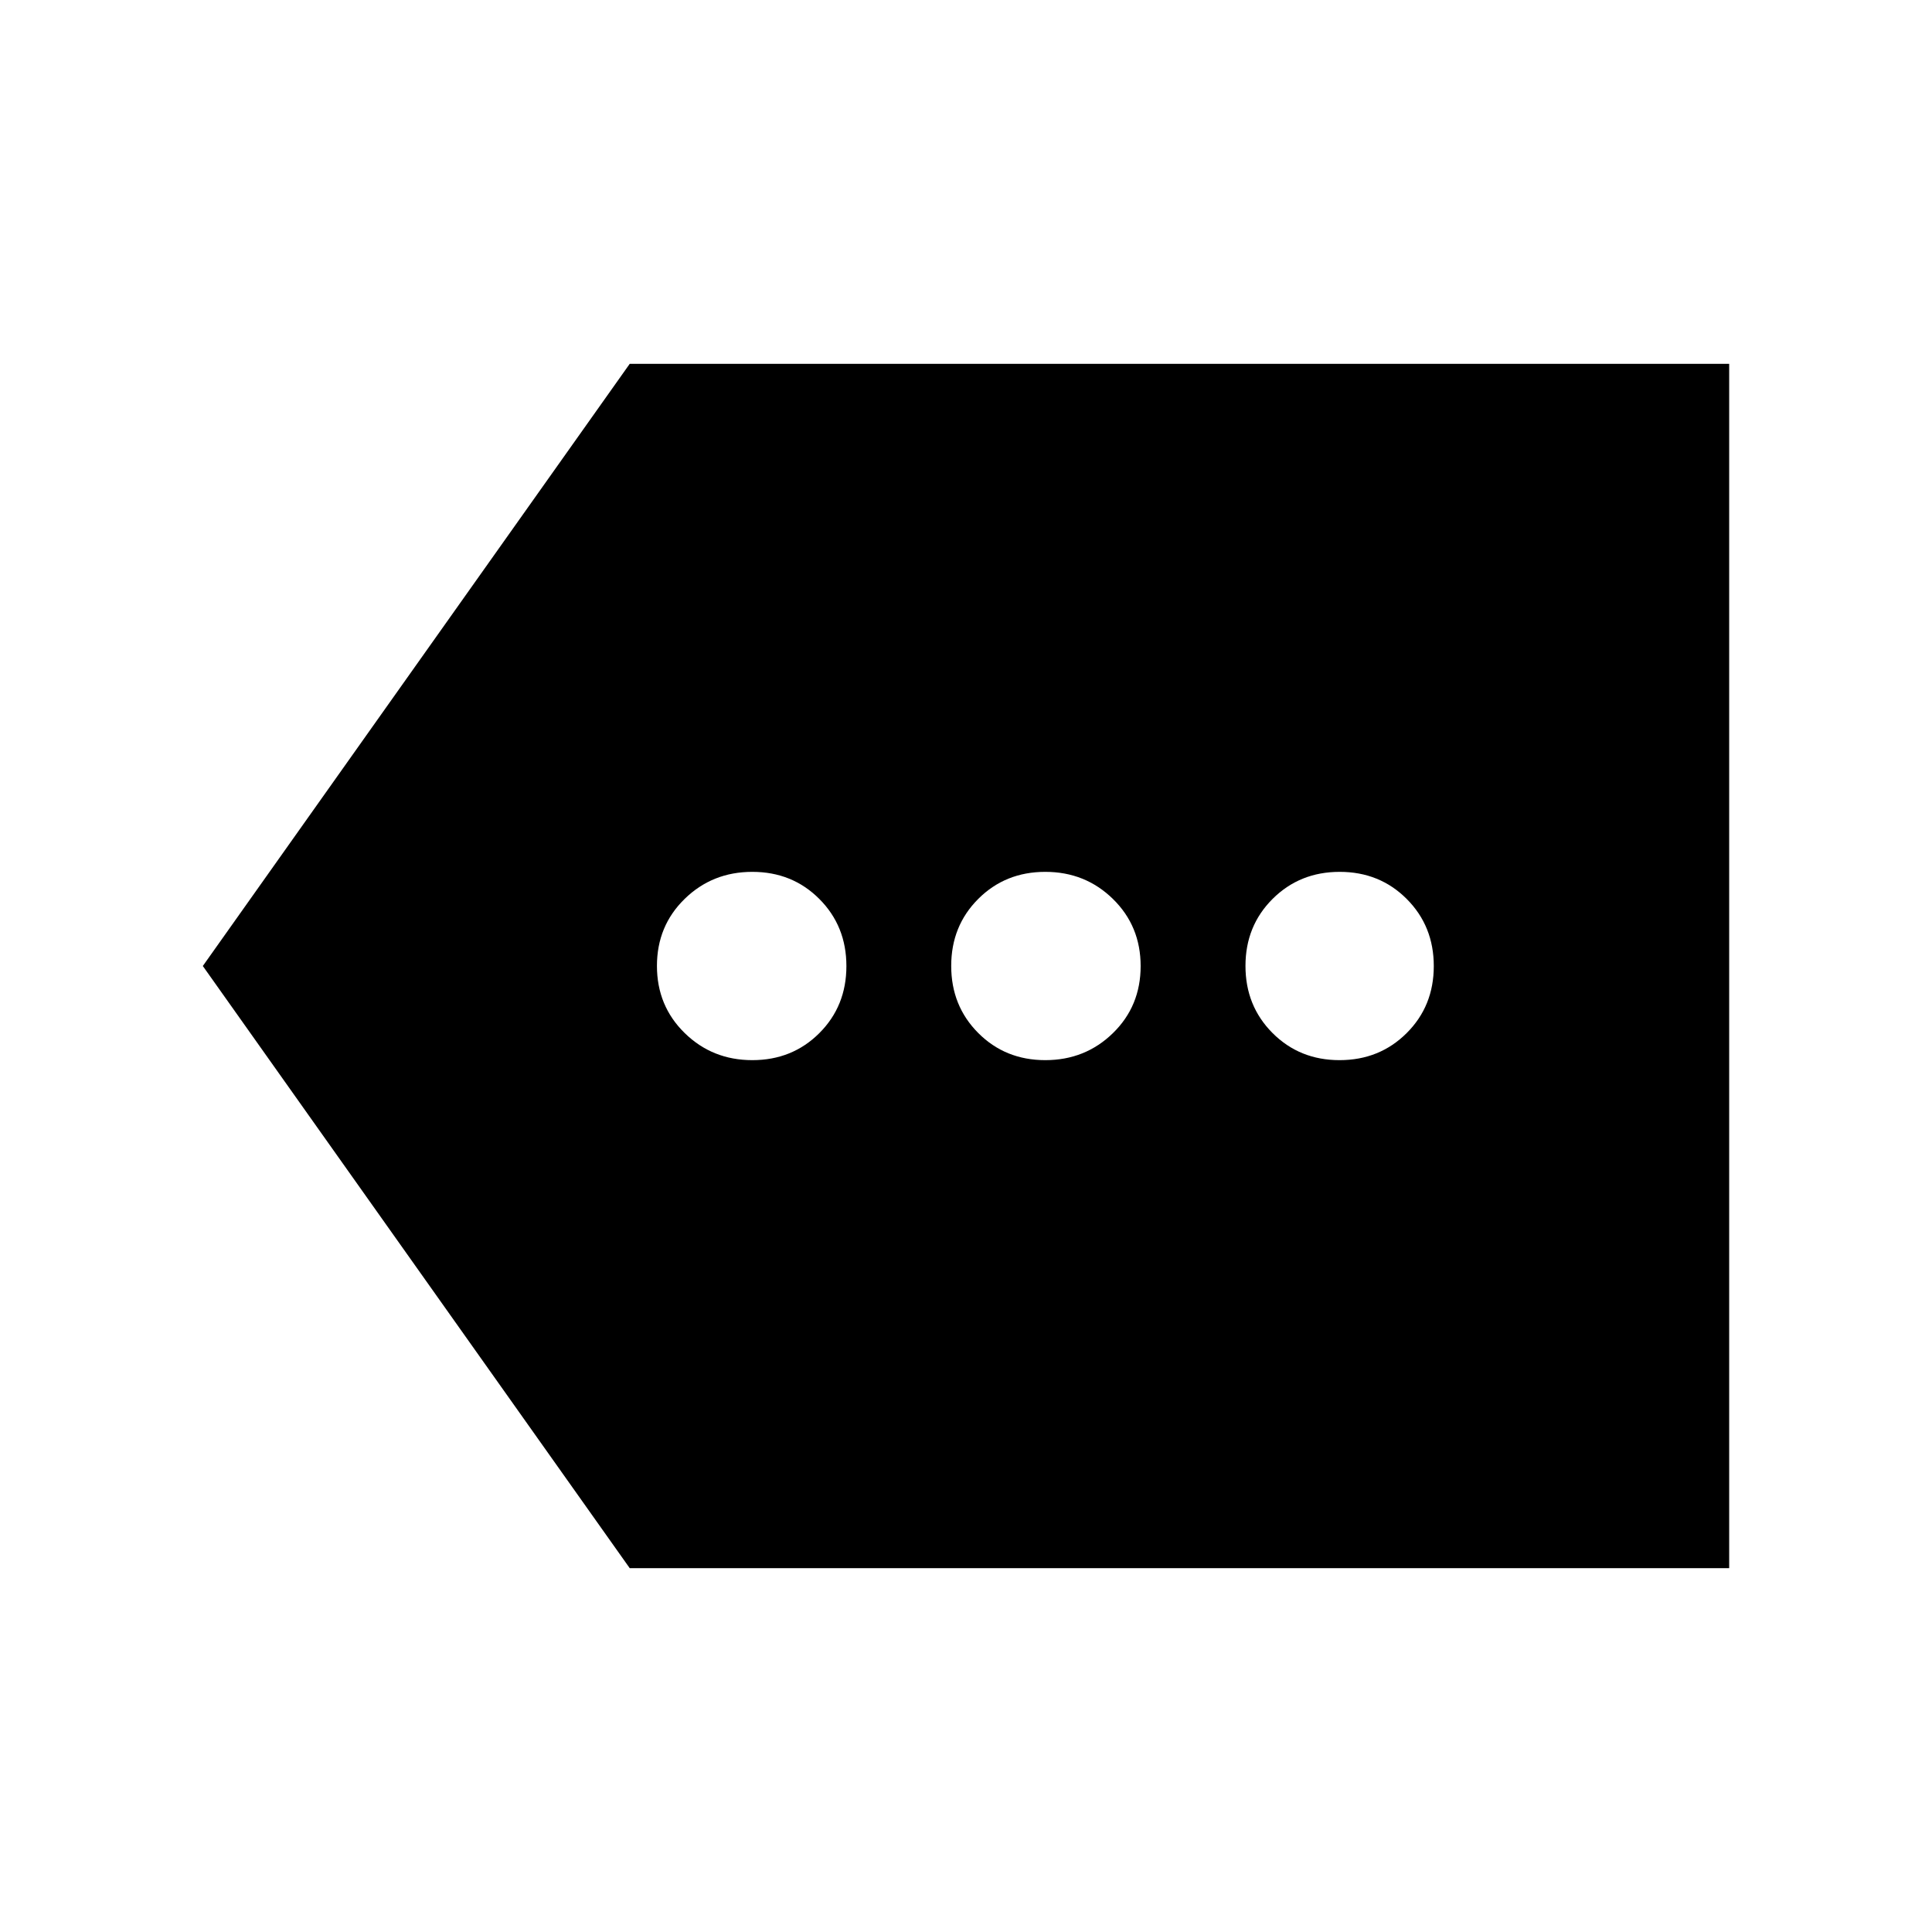 <svg xmlns="http://www.w3.org/2000/svg" height="24" viewBox="0 -960 960 960" width="24"><path d="M312.91-180.78 100.78-480l212.13-299.22h546.31v598.44H312.91Zm60.91-252.44q19.87 0 33.31-13.44 13.44-13.43 13.44-33.3 0-19.87-13.44-33.34-13.44-13.48-33.31-13.48-19.86 0-33.62 13.44-13.77 13.43-13.77 33.3 0 19.87 13.77 33.34 13.76 13.48 33.62 13.48Zm145.58 0q19.86 0 33.62-13.44 13.76-13.43 13.76-33.3 0-19.87-13.76-33.34-13.76-13.48-33.62-13.48-19.87 0-33.31 13.44-13.44 13.43-13.44 33.3 0 19.87 13.44 33.34 13.44 13.48 33.31 13.48Zm146.21 0q19.87 0 33.35-13.44 13.48-13.43 13.48-33.3 0-19.87-13.44-33.34-13.44-13.48-33.31-13.48-19.86 0-33.34 13.44-13.48 13.43-13.48 33.3 0 19.87 13.44 33.34 13.44 13.48 33.3 13.48Z"/></svg>